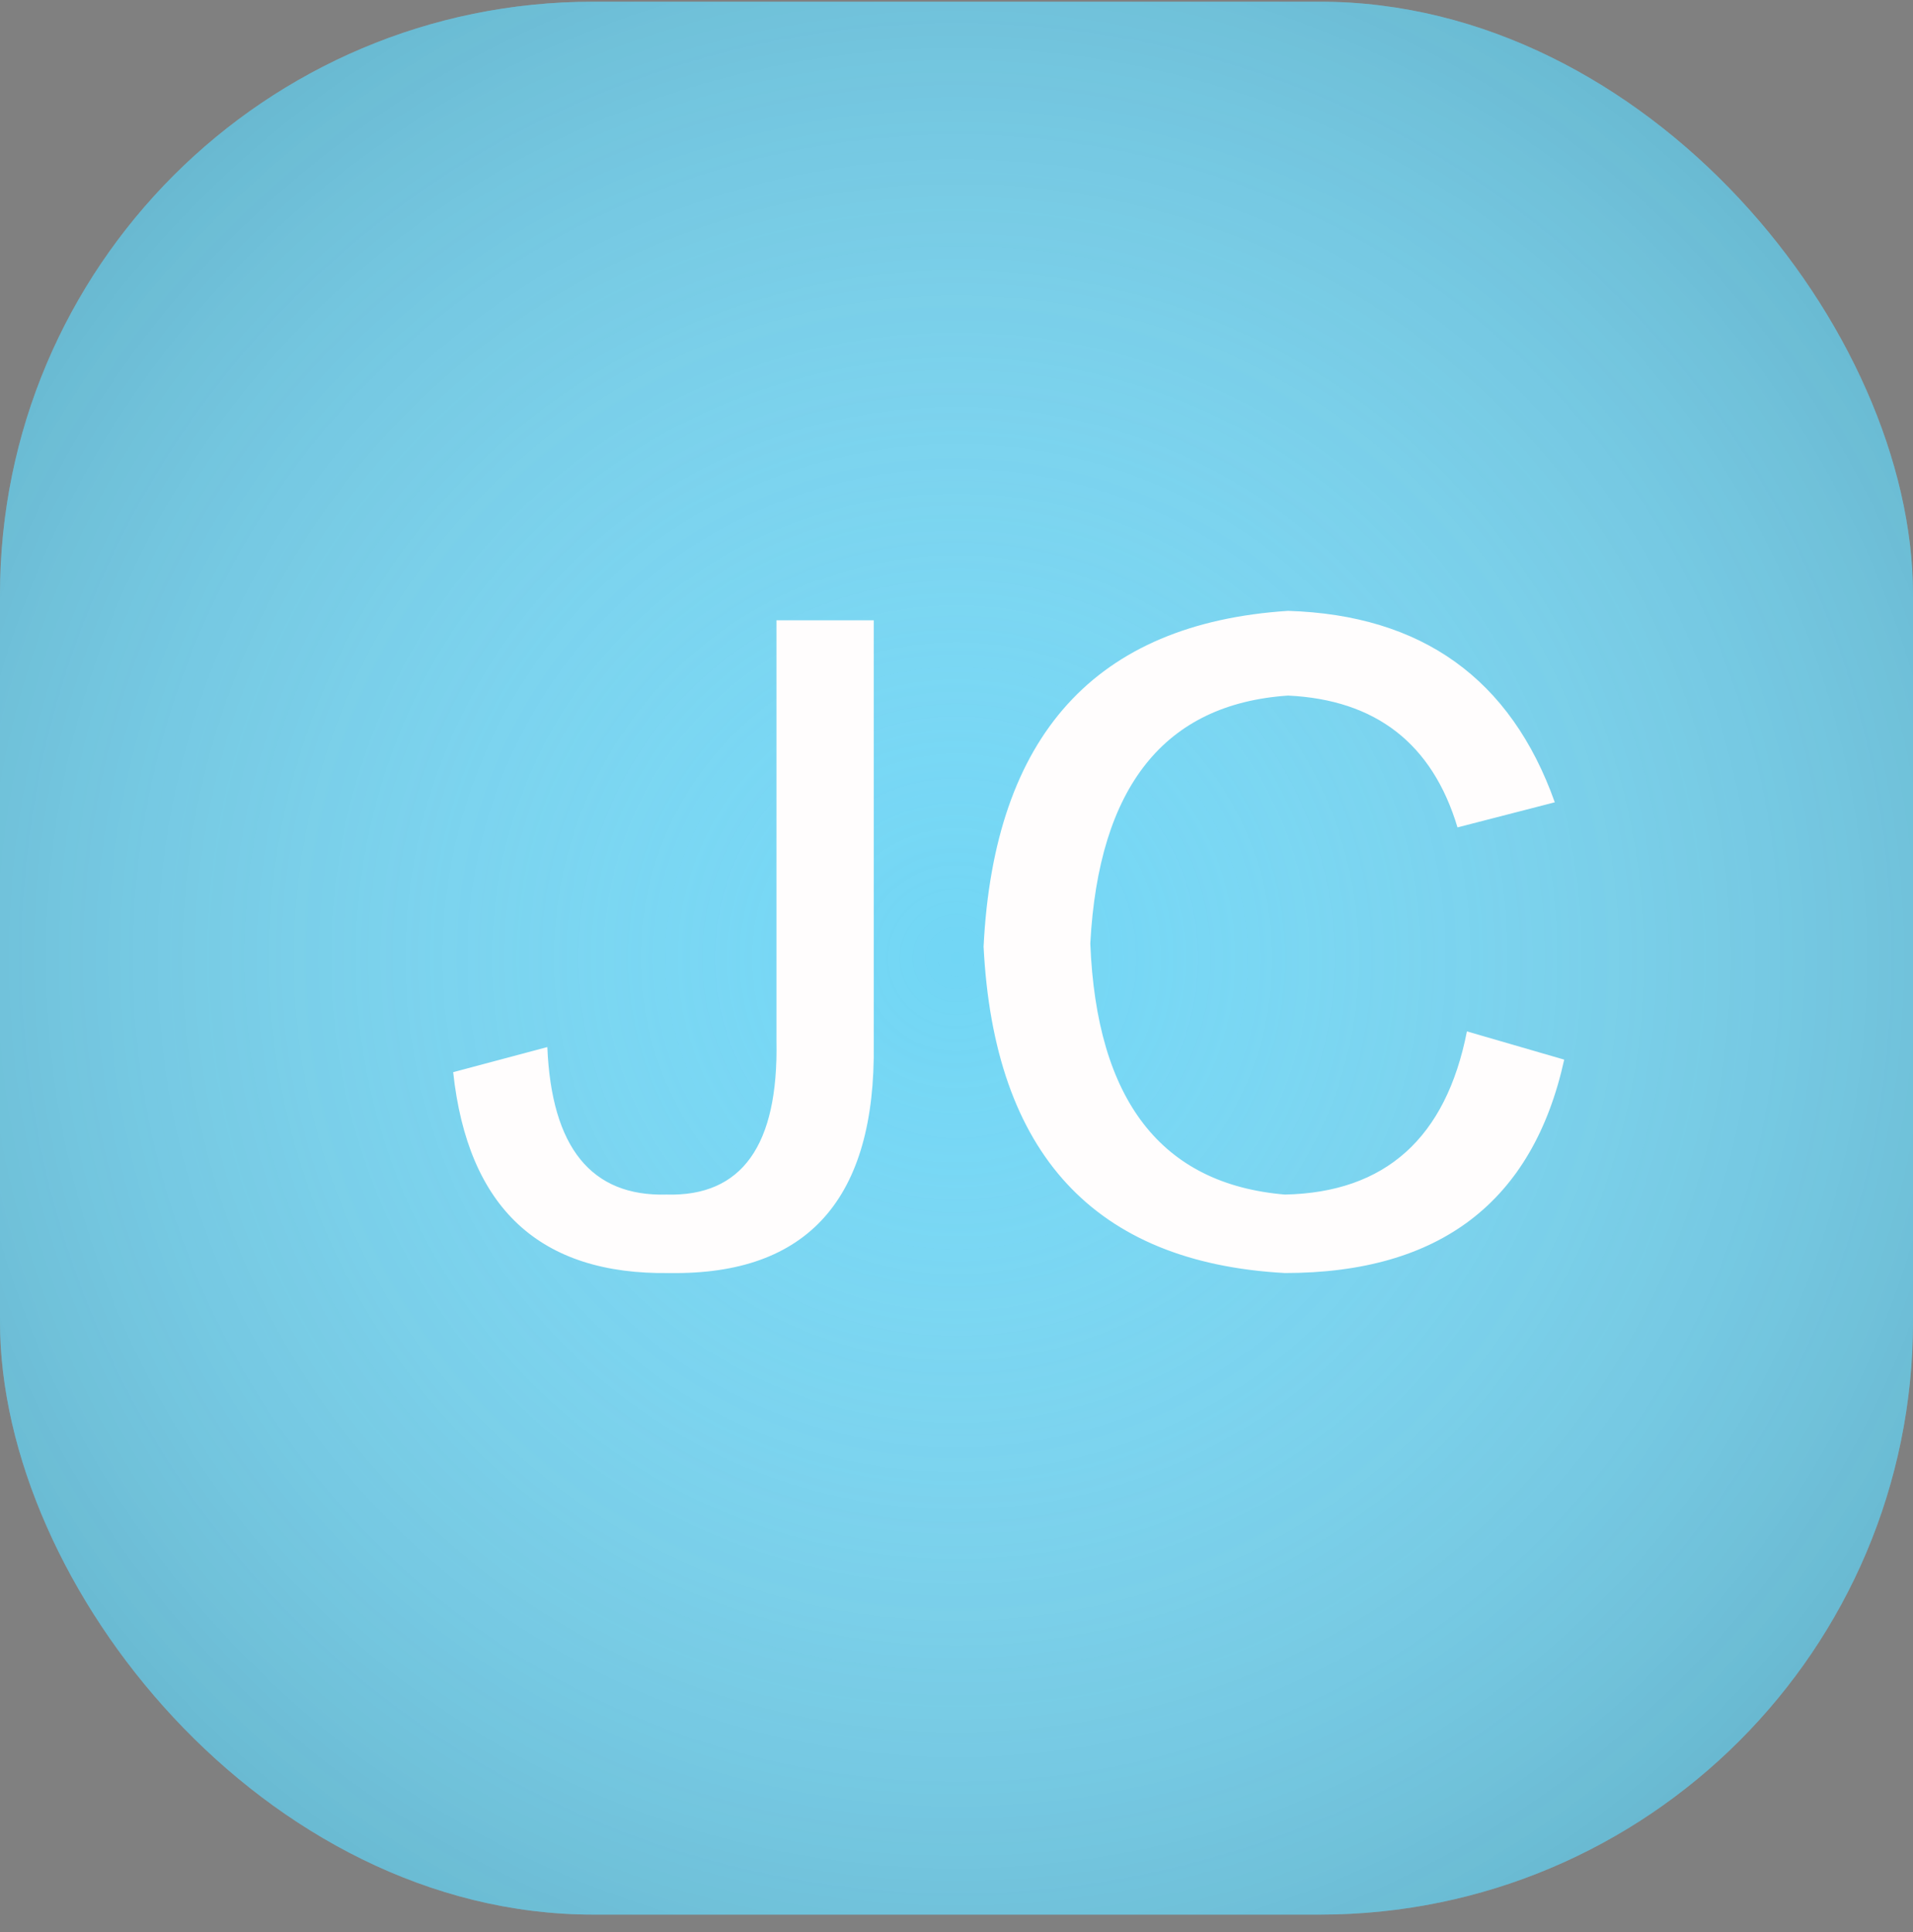 <?xml version="1.0" encoding="UTF-8" standalone="no"?>
<svg width="100px" height="101px" viewBox="0 0 100 101" version="1.1" xmlns="http://www.w3.org/2000/svg" xmlns:xlink="http://www.w3.org/1999/xlink">
    <rect x="0" y="0" width="100" height="101" fill="#808080" stroke="none"/>
    <!-- Generator: Sketch 43.2 (39069) - http://www.bohemiancoding.com/sketch -->
    <title>logo_corner</title>
    <desc>Created with Sketch.</desc>
    <defs>
        <radialGradient cx="50%" cy="50%" fx="50%" fy="50%" r="78.598%" id="radialGradient-1">
            <stop stop-color="#FFFFFF" stop-opacity="0" offset="0%"></stop>
            <stop stop-color="#1C5566" stop-opacity="0.48" offset="100%"></stop>
        </radialGradient>
    </defs>
    <g id="Page-1" stroke="none" stroke-width="1" fill="none" fill-rule="evenodd">
        <g id="logo_corner" transform="translate(0, 0.09)">
            <g id="Rectangle-2" fill-rule="nonzero">
                <g id="path-2-link" fill="#71D6F5">
                    <rect id="path-2" x="0" y="0" width="100" height="100" rx="31"></rect>
                </g>
                <g id="path-2-link" fill="url(#radialGradient-1)">
                    <rect id="path-2" x="0" y="0" width="100" height="100" rx="31"></rect>
                </g>
            </g>
            <g id="JC" transform="translate(23, 31)" fill="#FFFDFD">
                <path d="M17.588,1.336 L22.674,1.336 L22.674,23.484 C22.783,31.578 19.228,35.57 12.009,35.461 C5.228,35.57 1.455,32.07 0.689,24.961 L5.611,23.648 C5.83,28.898 7.908,31.469 11.845,31.359 C15.783,31.469 17.697,28.789 17.588,23.32 L17.588,1.336 Z M58.275,10.852 L53.189,12.164 C51.877,7.789 48.924,5.492 44.33,5.273 C37.877,5.711 34.431,10.031 33.994,18.234 C34.322,26.438 37.713,30.812 44.166,31.359 C49.416,31.25 52.588,28.406 53.681,22.828 L58.767,24.305 C57.127,31.742 52.26,35.461 44.166,35.461 C34.213,34.914 28.963,29.227 28.416,18.398 C28.963,7.352 34.267,1.5 44.33,0.844 C51.33,1.063 55.978,4.398 58.275,10.852 Z"></path>
            </g>
        </g>
    </g>
</svg>